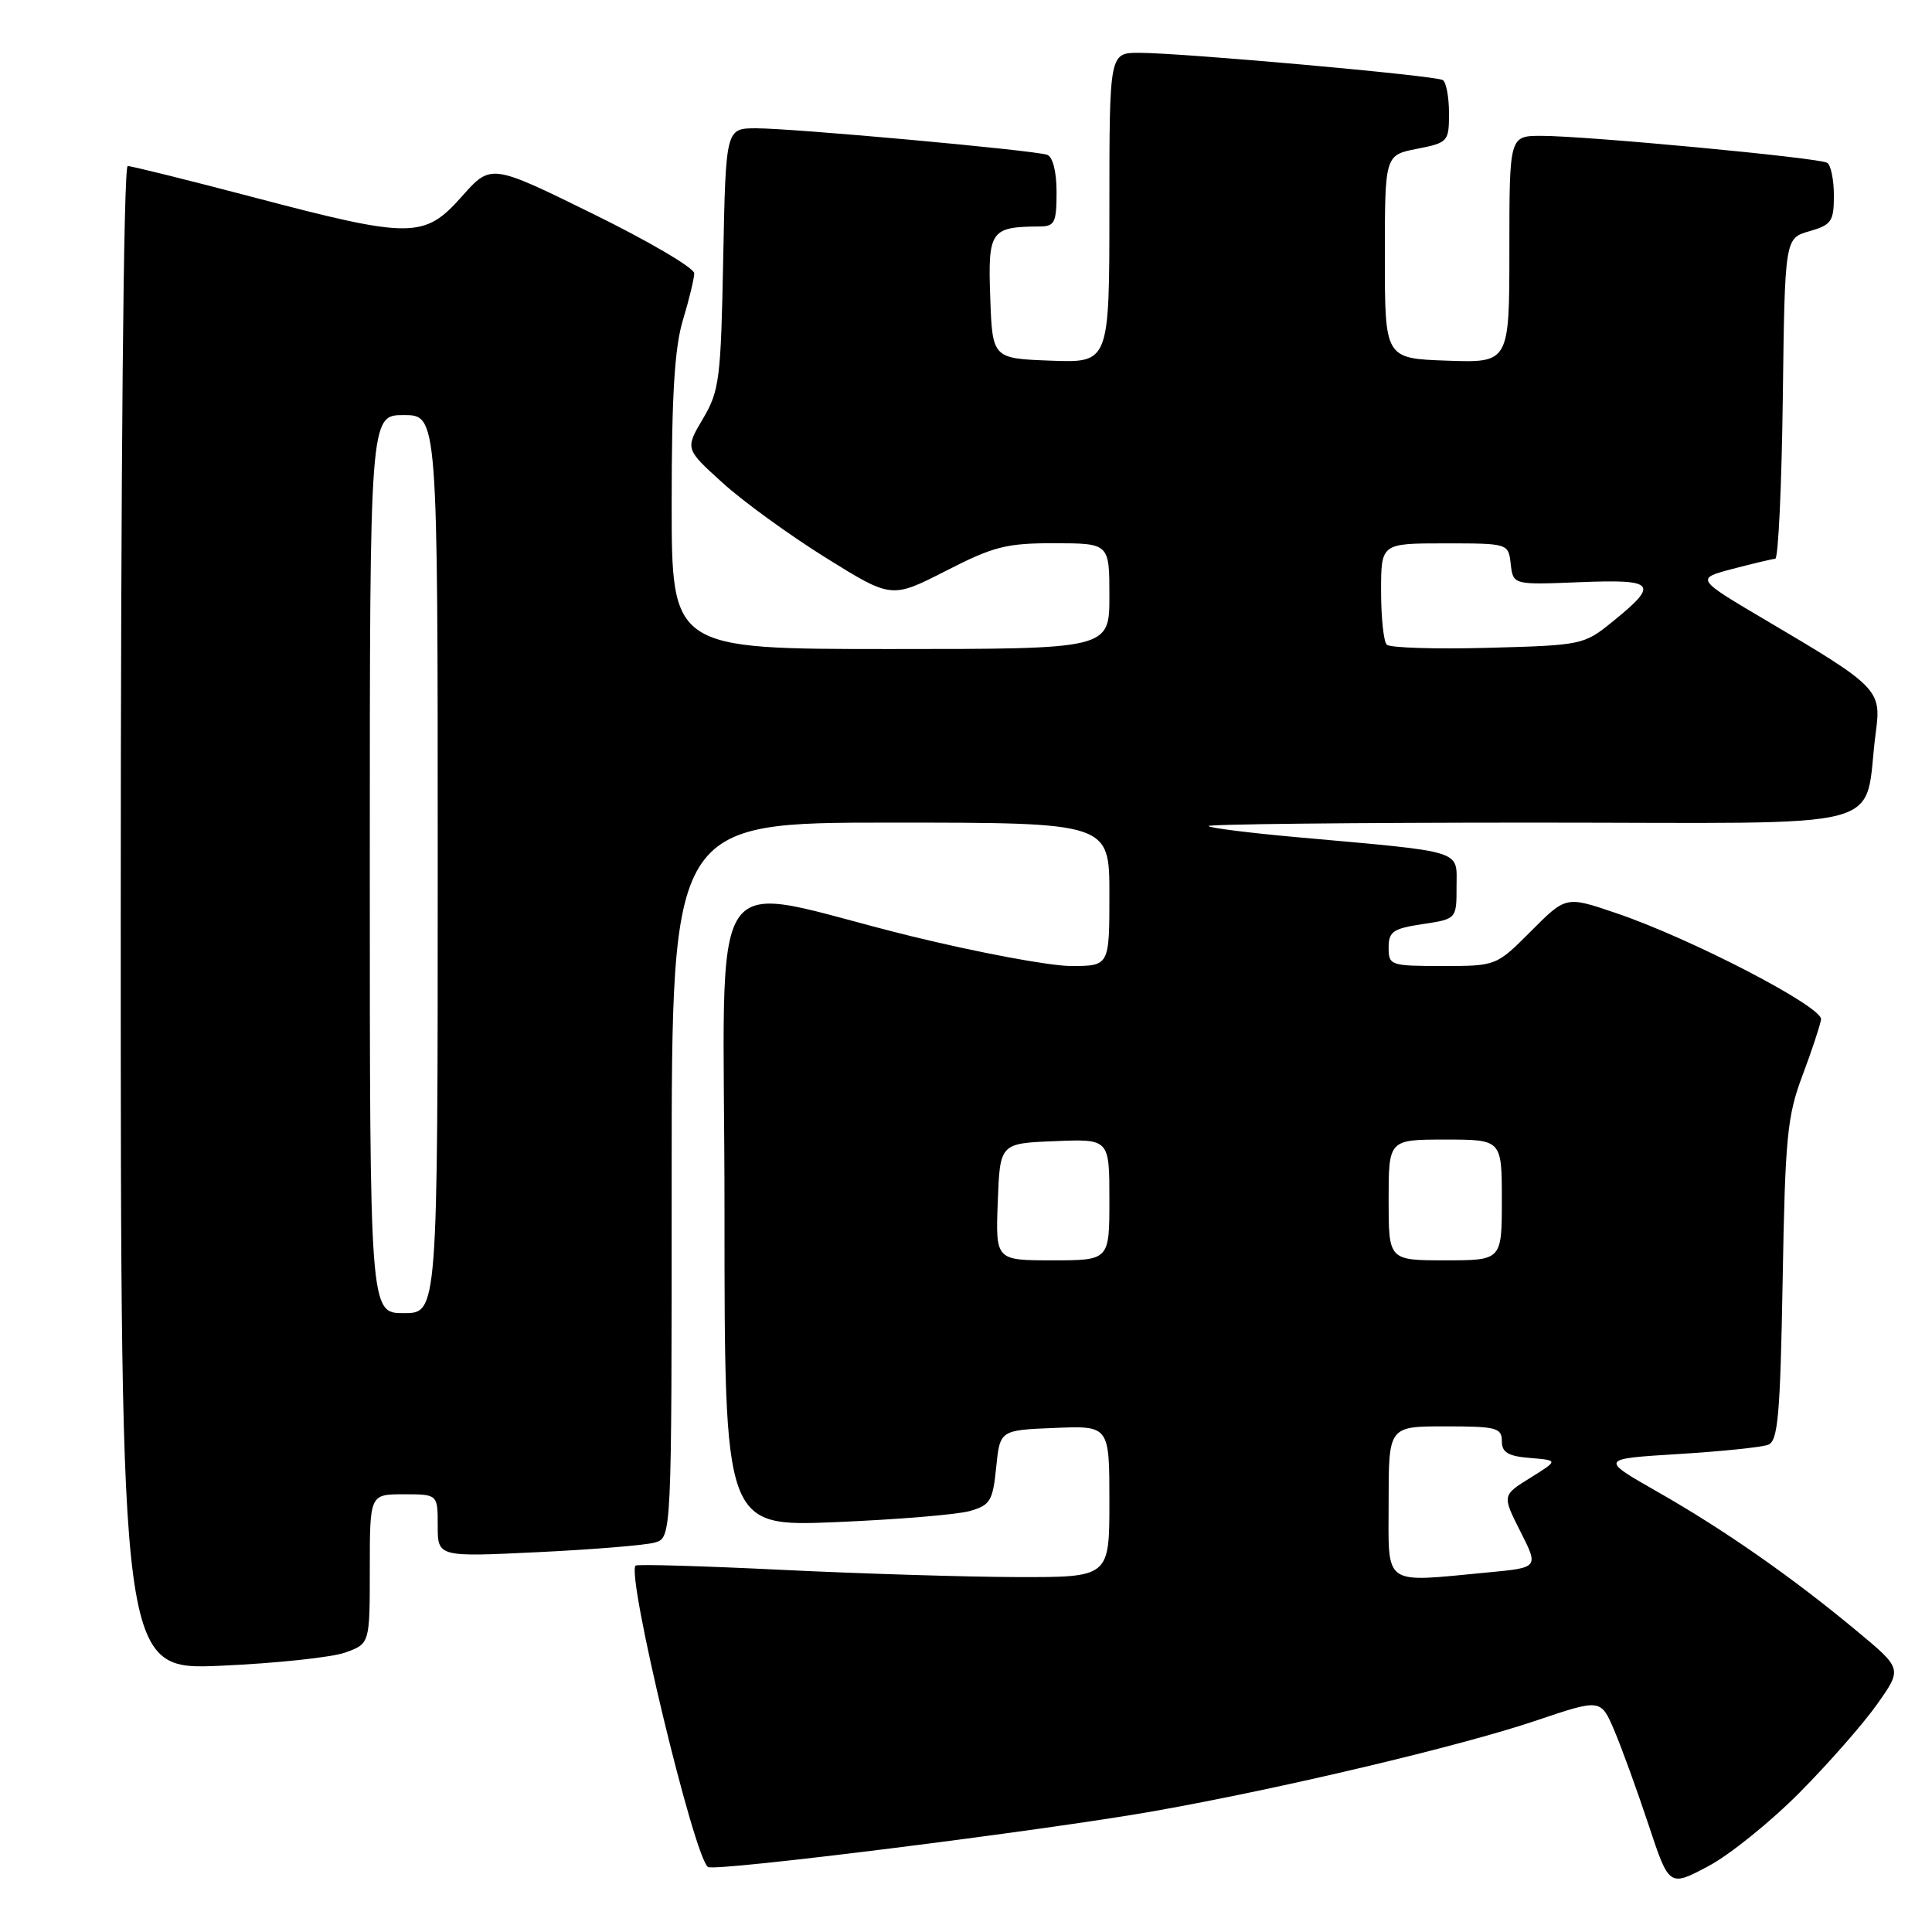 <?xml version="1.0" encoding="UTF-8" standalone="no"?>
<!DOCTYPE svg PUBLIC "-//W3C//DTD SVG 1.1//EN" "http://www.w3.org/Graphics/SVG/1.1/DTD/svg11.dtd" >
<svg xmlns="http://www.w3.org/2000/svg" xmlns:xlink="http://www.w3.org/1999/xlink" version="1.1" viewBox="0 0 256 256">
 <g >
 <path fill="currentColor"
d=" M 238.50 237.48 C 242.35 233.60 246.97 228.32 248.77 225.76 C 252.05 221.11 252.05 221.11 246.08 216.15 C 237.57 209.06 228.48 202.71 219.64 197.68 C 211.98 193.31 211.98 193.31 222.36 192.67 C 228.07 192.32 233.44 191.77 234.29 191.44 C 235.59 190.94 235.89 187.60 236.21 169.68 C 236.54 150.69 236.81 147.88 238.84 142.50 C 240.08 139.20 241.18 135.86 241.30 135.08 C 241.54 133.42 224.07 124.35 214.11 120.98 C 207.50 118.73 207.50 118.73 202.88 123.37 C 198.26 128.00 198.26 128.00 191.13 128.00 C 184.24 128.00 184.00 127.92 184.00 125.56 C 184.00 123.44 184.58 123.04 188.50 122.45 C 193.00 121.77 193.00 121.77 193.00 117.48 C 193.00 112.55 194.30 112.95 172.05 110.95 C 165.75 110.39 160.38 109.72 160.13 109.46 C 159.87 109.21 179.28 109.00 203.25 109.00 C 252.15 109.00 246.75 110.44 248.57 96.89 C 249.30 91.42 248.82 90.93 234.08 82.24 C 224.66 76.68 224.66 76.68 229.58 75.38 C 232.29 74.67 234.83 74.07 235.23 74.04 C 235.63 74.02 236.08 64.45 236.23 52.79 C 236.50 31.57 236.50 31.57 239.75 30.64 C 242.68 29.80 243.00 29.34 243.00 25.91 C 243.00 23.83 242.60 21.87 242.11 21.57 C 241.04 20.91 210.27 18.01 204.25 18.00 C 200.00 18.00 200.00 18.00 200.00 33.04 C 200.00 48.08 200.00 48.08 191.75 47.79 C 183.50 47.50 183.50 47.50 183.50 34.03 C 183.50 20.56 183.50 20.56 187.75 19.72 C 191.88 18.91 192.00 18.77 192.00 15.00 C 192.00 12.86 191.63 10.89 191.18 10.61 C 190.21 10.01 156.65 7.00 150.95 7.00 C 147.00 7.00 147.00 7.00 147.00 27.54 C 147.00 48.08 147.00 48.08 139.25 47.79 C 131.50 47.50 131.50 47.50 131.21 39.38 C 130.90 30.56 131.25 30.05 137.75 30.01 C 139.75 30.00 140.00 29.50 140.00 25.47 C 140.00 22.74 139.50 20.77 138.75 20.51 C 136.99 19.90 105.11 17.00 100.21 17.00 C 96.17 17.00 96.17 17.00 95.83 34.25 C 95.52 50.25 95.33 51.79 93.14 55.49 C 90.78 59.48 90.78 59.48 95.76 63.99 C 98.49 66.47 104.65 70.93 109.43 73.91 C 118.13 79.32 118.13 79.32 125.32 75.65 C 131.66 72.40 133.35 71.97 139.75 71.98 C 147.00 72.00 147.00 72.00 147.00 79.00 C 147.00 86.00 147.00 86.00 118.00 86.00 C 89.00 86.00 89.00 86.00 89.00 66.66 C 89.00 52.39 89.39 46.03 90.49 42.41 C 91.31 39.71 91.98 36.92 91.99 36.22 C 92.00 35.51 85.94 31.95 78.52 28.31 C 65.05 21.69 65.05 21.69 61.19 26.04 C 56.23 31.63 54.49 31.64 33.67 26.16 C 24.96 23.87 17.43 22.00 16.92 22.00 C 16.37 22.00 16.00 61.63 16.00 121.65 C 16.00 221.30 16.00 221.30 29.25 220.72 C 36.54 220.40 43.96 219.61 45.75 218.97 C 49.00 217.80 49.00 217.80 49.00 207.90 C 49.00 198.00 49.00 198.00 53.50 198.00 C 58.00 198.00 58.00 198.00 58.00 202.15 C 58.00 206.31 58.00 206.31 71.25 205.67 C 78.54 205.32 85.51 204.75 86.75 204.40 C 89.00 203.77 89.00 203.77 89.00 156.38 C 89.00 109.00 89.00 109.00 118.00 109.00 C 147.00 109.00 147.00 109.00 147.00 118.50 C 147.00 128.00 147.00 128.00 141.91 128.00 C 139.10 128.00 129.54 126.21 120.66 124.03 C 92.73 117.17 96.00 112.33 96.00 160.52 C 96.00 202.30 96.00 202.30 110.75 201.69 C 118.86 201.35 126.85 200.69 128.50 200.22 C 131.21 199.45 131.55 198.89 132.00 194.43 C 132.50 189.50 132.50 189.50 139.75 189.21 C 147.00 188.91 147.00 188.91 147.00 198.96 C 147.00 209.00 147.00 209.00 134.75 208.97 C 128.01 208.95 113.97 208.52 103.54 208.01 C 93.11 207.50 84.42 207.25 84.22 207.45 C 82.97 208.70 92.00 246.26 93.82 247.39 C 94.84 248.02 138.39 242.56 153.00 239.97 C 169.72 237.01 193.60 231.35 203.50 228.00 C 212.11 225.09 212.11 225.09 213.90 229.29 C 214.89 231.61 216.92 237.22 218.43 241.76 C 221.17 250.03 221.17 250.03 226.34 247.29 C 229.18 245.79 234.65 241.37 238.50 237.48 Z  M 184.00 199.00 C 184.00 189.00 184.00 189.00 191.50 189.00 C 198.26 189.00 199.00 189.19 199.00 190.94 C 199.00 192.46 199.81 192.95 202.75 193.19 C 206.50 193.50 206.50 193.50 202.77 195.82 C 199.04 198.14 199.04 198.14 201.46 202.93 C 203.89 207.72 203.89 207.72 197.20 208.35 C 183.02 209.69 184.00 210.38 184.00 199.00 Z  M 49.00 114.50 C 49.00 55.00 49.00 55.00 53.50 55.00 C 58.00 55.00 58.00 55.00 58.00 114.50 C 58.00 174.00 58.00 174.00 53.50 174.00 C 49.00 174.00 49.00 174.00 49.00 114.50 Z  M 132.21 159.25 C 132.50 151.50 132.50 151.50 139.75 151.21 C 147.00 150.91 147.00 150.91 147.00 158.96 C 147.00 167.00 147.00 167.00 139.46 167.00 C 131.92 167.00 131.92 167.00 132.21 159.25 Z  M 184.00 159.00 C 184.00 151.00 184.00 151.00 191.50 151.00 C 199.00 151.00 199.00 151.00 199.00 159.00 C 199.00 167.00 199.00 167.00 191.50 167.00 C 184.00 167.00 184.00 167.00 184.00 159.00 Z  M 183.75 85.42 C 183.34 85.01 183.00 81.82 183.00 78.33 C 183.00 72.00 183.00 72.00 191.43 72.00 C 199.87 72.00 199.87 72.00 200.18 74.75 C 200.50 77.50 200.50 77.50 209.37 77.14 C 219.42 76.74 219.90 77.34 213.59 82.44 C 209.89 85.44 209.56 85.51 197.16 85.84 C 190.20 86.03 184.16 85.84 183.75 85.42 Z "/>
</g>
</svg>
